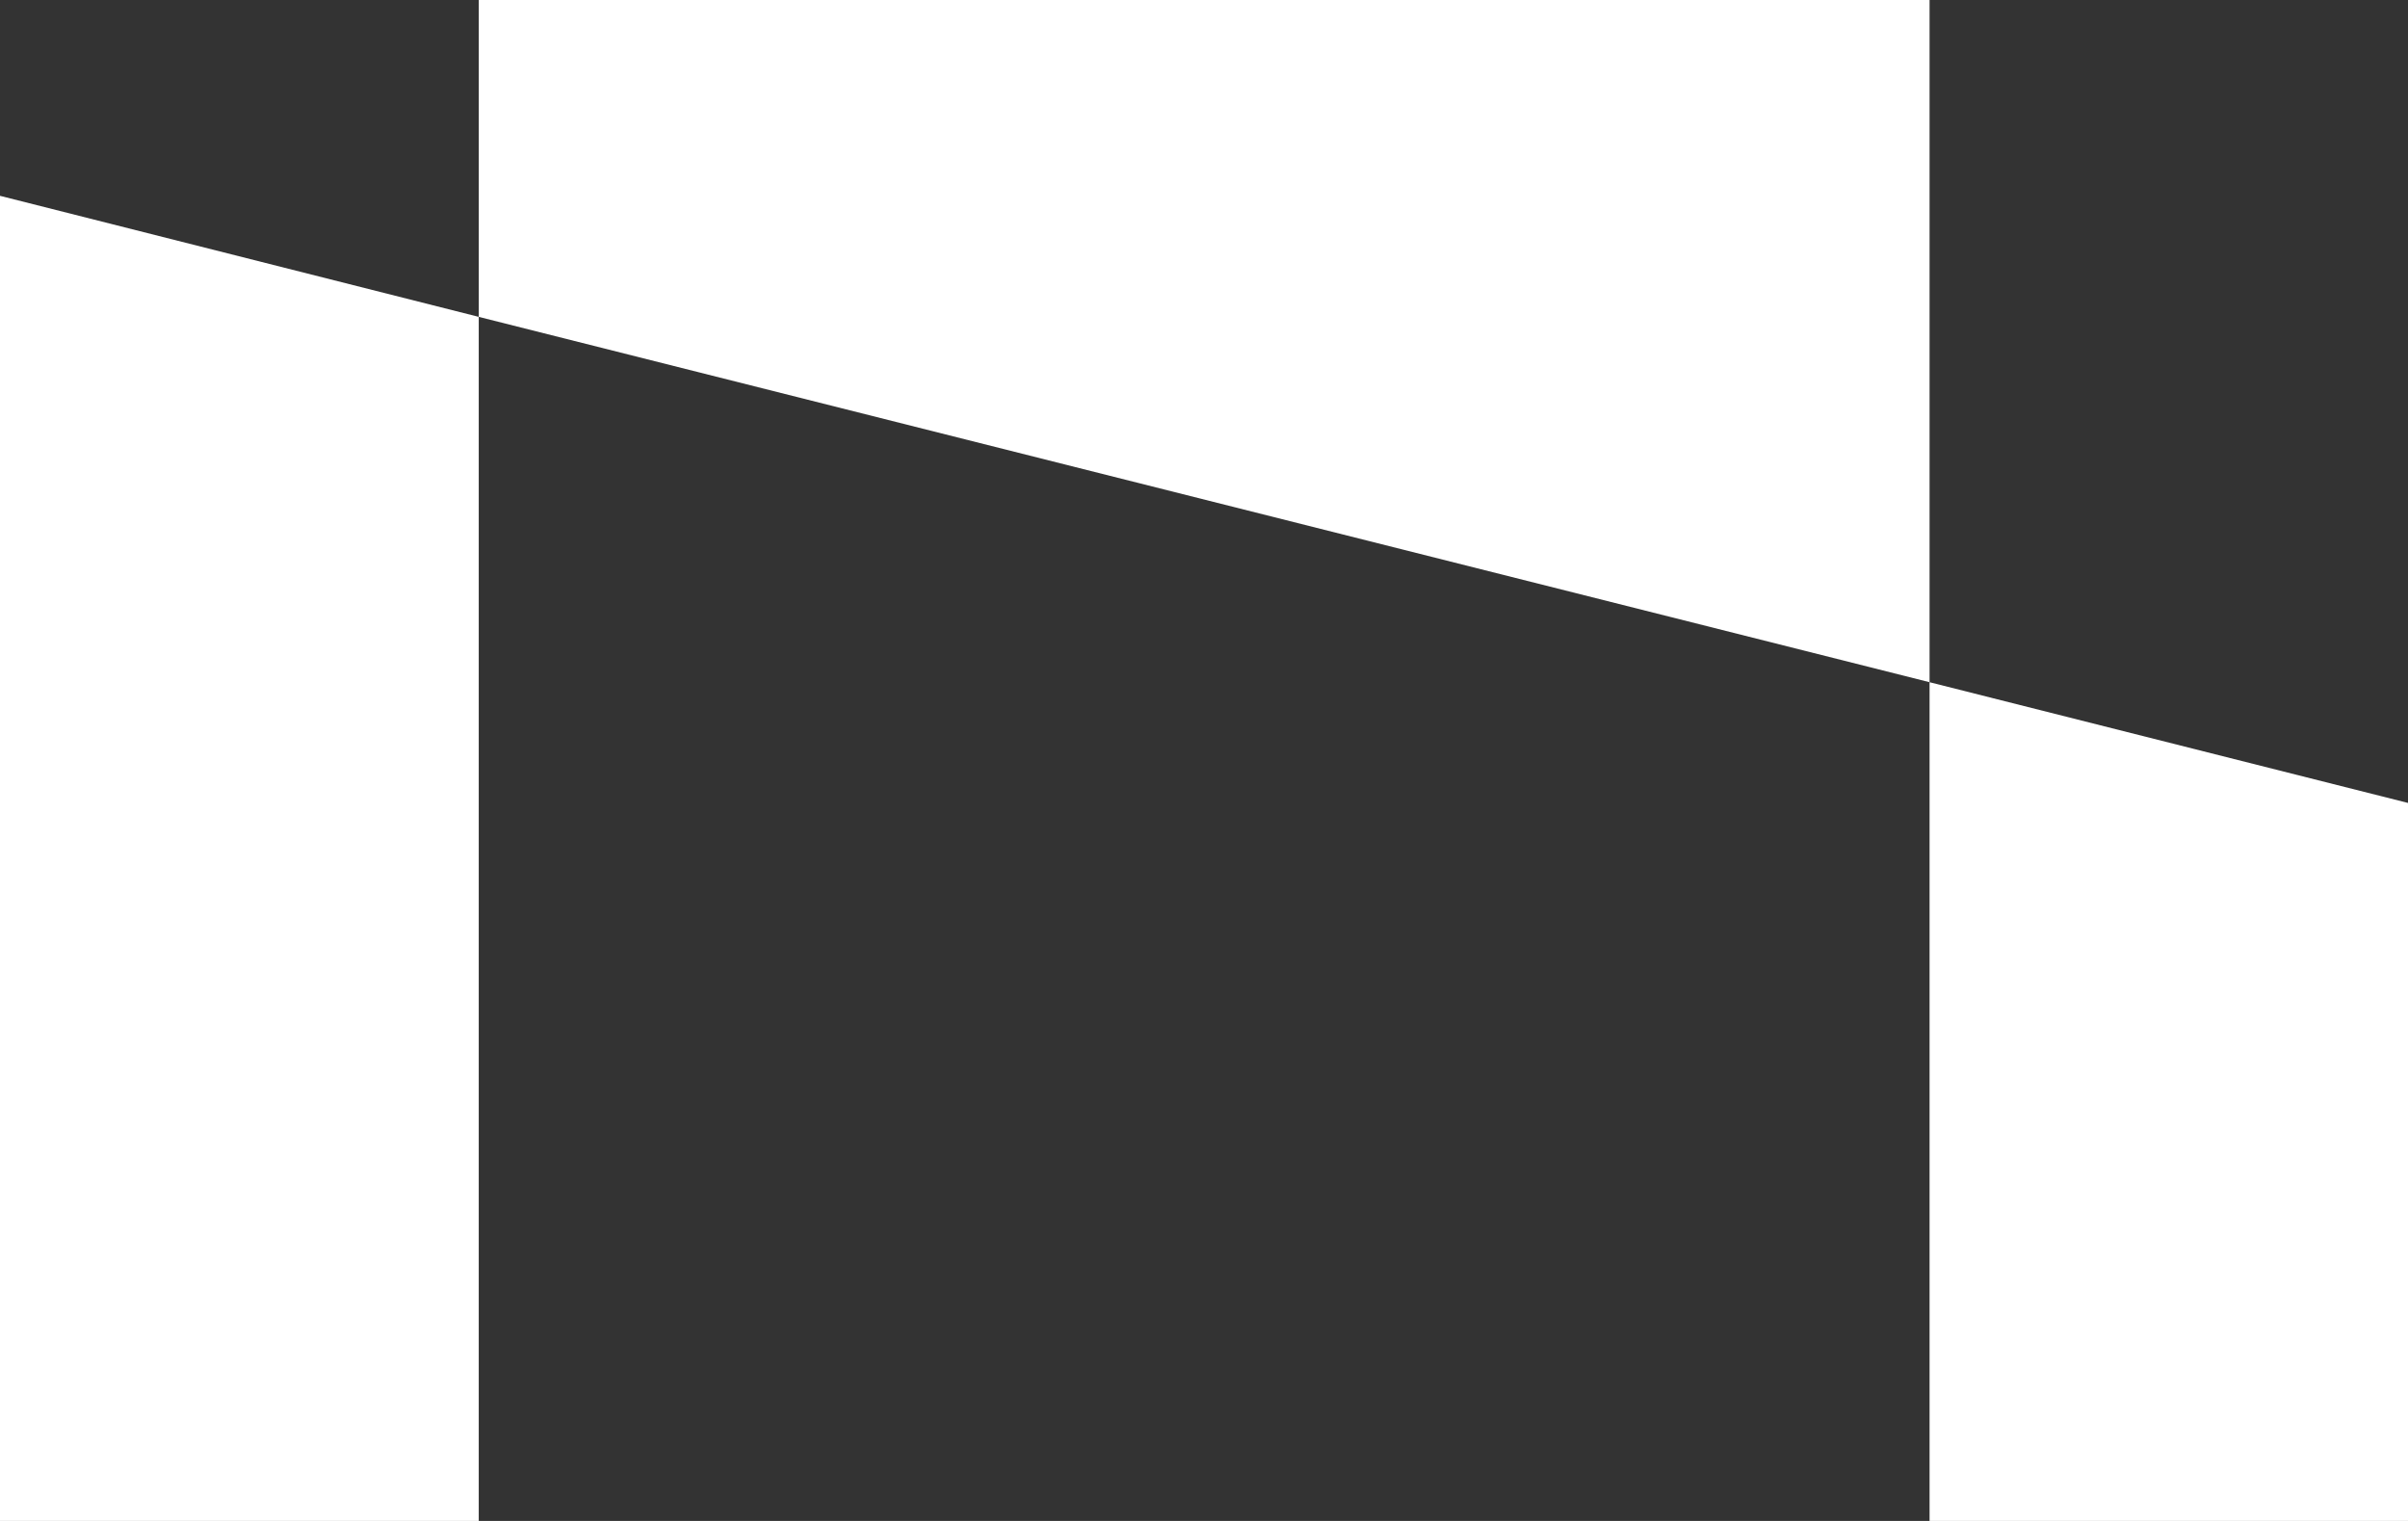 <svg fill="#fff" xmlns="http://www.w3.org/2000/svg" viewBox="0 0 76 48">
   <rect x="0" y="0" width="76" height="48" fill="#333333" stroke="none"/>
   <path d="M0 48h15.11V10L0 6.18V48m60.9-26.47V48H76V25.34l-15.1-3.81M15.11 0v10L60.9 21.53V0H15.11" />
</svg>
